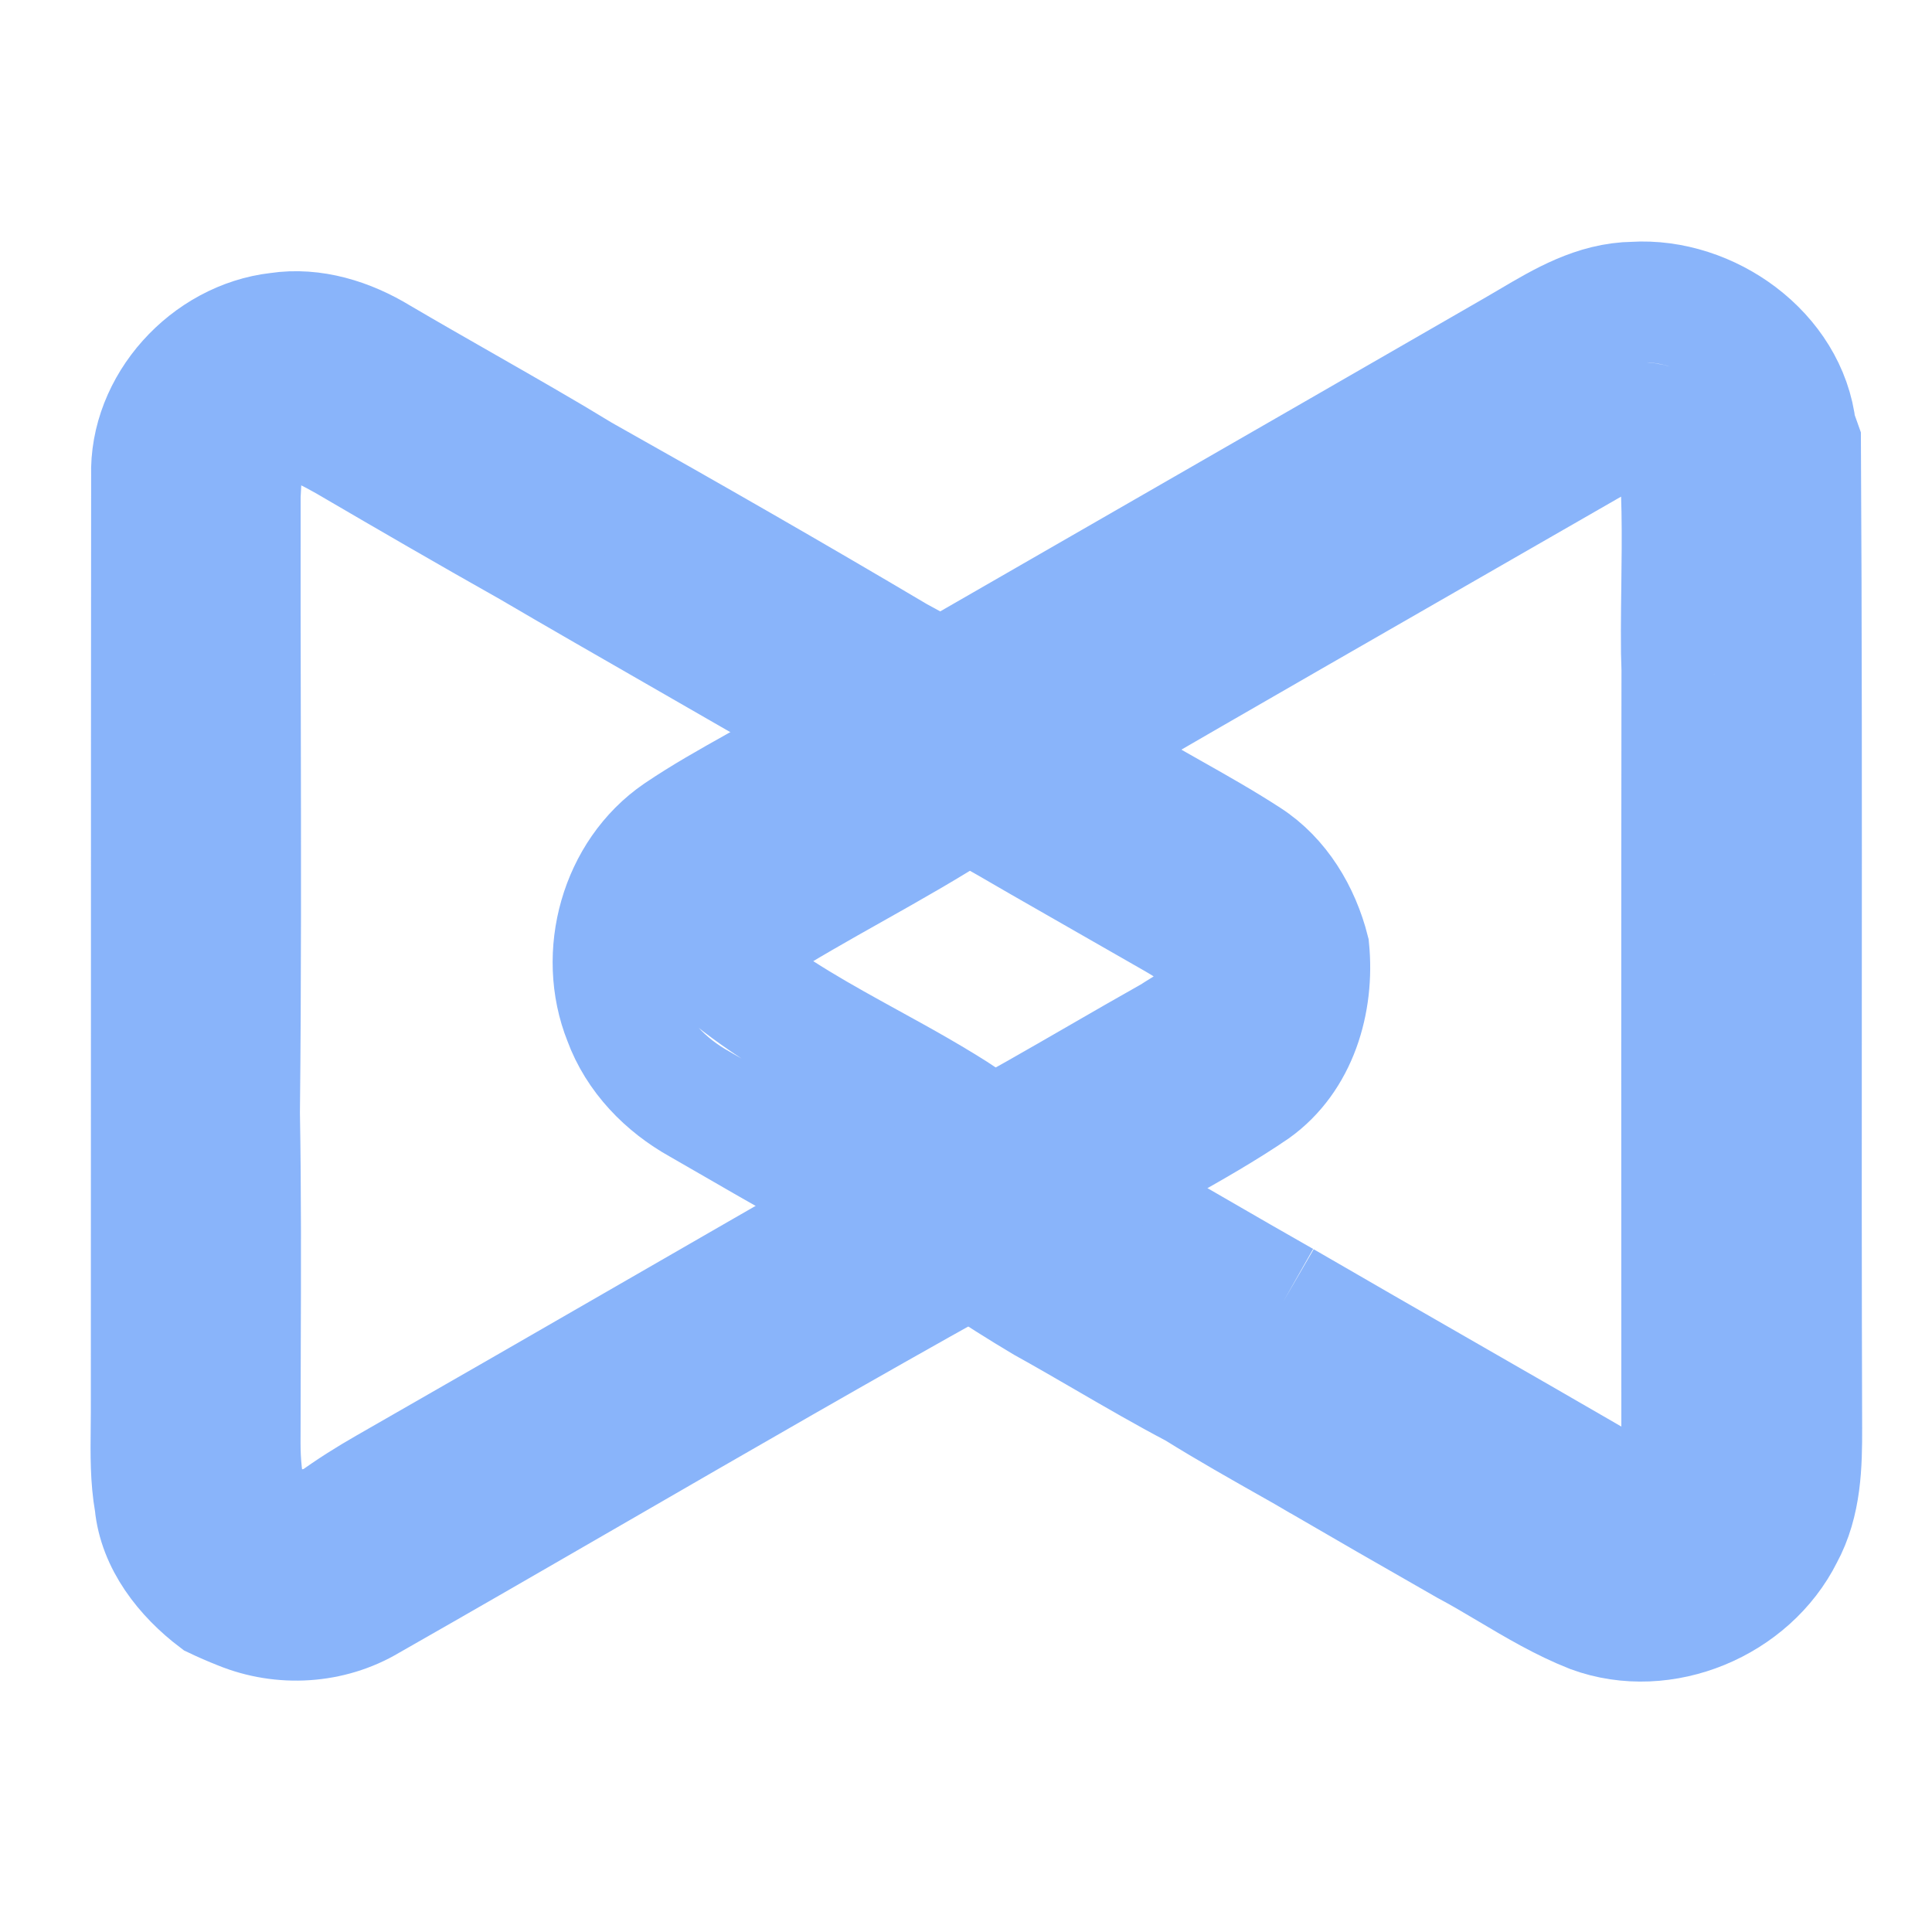 <svg width="128" height="128" viewBox="0 0 128 128" fill="none" xmlns="http://www.w3.org/2000/svg">
<path d="M112.685 43.628C112.262 43.986 111.84 44.344 111.425 44.704C111.366 42.751 111.391 40.792 111.416 38.834C111.458 35.513 111.501 32.191 111.132 28.891C109.858 28.051 108.278 27.524 106.925 28.564C104.33 30.056 101.734 31.547 99.138 33.038L99.117 33.05L99.116 33.051C90.129 38.213 81.14 43.376 72.172 48.571C69.552 46.998 66.898 45.491 64.232 44.004C68.544 41.522 72.856 39.041 77.168 36.56L77.169 36.56C84.876 32.126 92.582 27.693 100.285 23.251C100.649 23.043 101.014 22.827 101.381 22.61C103.517 21.347 105.715 20.046 108.258 20.018C113.192 19.711 118.425 23.418 118.978 28.464M112.685 43.628C114.829 41.81 117.006 39.964 118.532 37.598M112.685 43.628C112.262 43.986 111.841 44.344 111.426 44.704C111.406 61.784 111.412 78.858 111.419 95.938C111.426 97.124 111.299 98.598 110.046 99.158C108.917 99.867 107.679 99.214 106.626 98.659C106.522 98.604 106.419 98.549 106.319 98.498C102.775 96.441 99.223 94.401 95.672 92.361C92.12 90.321 88.569 88.281 85.026 86.224M118.532 37.598C118.81 35.922 118.818 34.221 118.825 32.517C118.831 31.164 118.837 29.81 118.978 28.464M118.532 37.598C118.81 35.922 118.818 34.221 118.826 32.517C118.831 31.164 118.837 29.81 118.978 28.464M118.978 28.464C119.058 28.678 119.219 29.111 119.292 29.324C119.363 41.523 119.357 53.725 119.35 65.925C119.345 75.488 119.34 85.05 119.372 94.611C119.379 97.011 119.326 99.531 118.146 101.691C115.906 106.178 110.199 108.584 105.452 106.838C103.541 106.084 101.777 105.037 100.012 103.99C99.062 103.426 98.112 102.862 97.139 102.344C93.659 100.358 90.186 98.358 86.719 96.338C86.702 96.328 86.681 96.315 86.657 96.301C86.634 96.288 86.609 96.273 86.583 96.258L86.582 96.258L86.507 96.214C86.484 96.2 86.462 96.188 86.446 96.178L85.705 95.759C83.524 94.526 81.345 93.295 79.219 91.971M85.026 86.224C84.727 86.347 84.423 86.459 84.117 86.572C83.207 86.908 82.289 87.247 81.526 87.851C80.699 88.739 80.196 89.846 79.698 90.945C79.541 91.29 79.385 91.635 79.219 91.971M85.026 86.224C83.112 85.139 81.207 84.037 79.302 82.935C77.557 81.925 75.811 80.915 74.058 79.918C73.398 79.558 72.738 79.204 72.078 78.858C69.498 80.258 66.945 81.704 64.465 83.271C65.992 84.351 67.585 85.338 69.192 86.298C70.57 87.061 71.933 87.852 73.296 88.643C75.255 89.78 77.214 90.917 79.219 91.971M63.106 52.585C63.41 52.762 63.714 52.94 64.018 53.118C61.582 54.703 59.048 56.13 56.515 57.556C54.266 58.822 52.017 60.088 49.838 61.464C48.703 61.994 48.606 63.193 48.516 64.296C48.504 64.443 48.492 64.589 48.478 64.731C51.286 66.983 54.438 68.716 57.593 70.451C59.772 71.649 61.951 72.848 64.018 74.218C61.485 75.804 58.945 77.384 56.291 78.771C53.758 77.421 51.277 75.989 48.794 74.555L48.793 74.554C47.978 74.083 47.162 73.612 46.345 73.144C44.105 71.898 42.211 69.964 41.325 67.531C39.605 63.231 41.078 57.858 44.938 55.218C46.589 54.099 48.33 53.123 50.072 52.146C51.621 51.277 53.17 50.408 54.658 49.438C54.998 49.204 55.678 48.724 56.018 48.484C58.392 49.831 60.75 51.208 63.106 52.585Z" stroke="url(#paint0_linear_735_27)" stroke-width="8"/>
<path d="M18.298 21.064C13.191 21.644 8.878 26.344 9.038 31.538C9.027 43.027 9.026 54.516 9.025 66.004C9.025 75.196 9.024 84.387 9.018 93.578C9.017 93.927 9.013 94.277 9.009 94.626C8.99 96.326 8.972 98.029 9.265 99.704C9.581 94.427 9.578 89.139 9.574 83.851C9.571 79.332 9.568 74.814 9.765 70.304C10.334 68.26 11.756 66.657 13.167 65.067C13.771 64.386 14.373 63.708 14.905 62.998L14.905 62.999C14.373 63.708 13.771 64.387 13.168 65.067C11.757 66.657 10.335 68.26 9.766 70.304C9.569 74.814 9.572 79.332 9.575 83.851C9.578 89.139 9.582 94.427 9.266 99.704C9.546 102.604 11.499 105.064 13.759 106.771C14.345 107.051 14.945 107.311 15.552 107.551C18.585 108.791 22.118 108.584 24.938 106.904C30.059 103.988 35.16 101.039 40.262 98.09C48.305 93.44 56.348 88.791 64.465 84.271C66.945 82.704 69.499 81.258 72.079 79.858C73.744 78.8 75.464 77.831 77.183 76.864C79.385 75.624 81.586 74.384 83.672 72.958C86.879 70.658 88.092 66.544 87.712 62.744C87.039 60.078 85.532 57.544 83.185 56.031C81.493 54.934 79.738 53.944 77.983 52.954C76.709 52.236 75.435 51.517 74.185 50.758C73.512 50.364 72.839 49.971 72.172 49.571C69.552 47.998 66.899 46.491 64.232 45.004C64.06 44.909 63.889 44.814 63.717 44.718C62.45 44.014 61.186 43.312 59.912 42.625C53.052 38.558 46.126 34.591 39.172 30.678C37.546 32.738 36.026 34.884 34.666 37.131C37.931 39.04 41.211 40.923 44.491 42.806C48.142 44.903 51.794 46.999 55.425 49.131L56.019 49.484C58.392 50.831 60.75 52.208 63.106 53.585C63.41 53.763 63.714 53.94 64.019 54.118C65.519 54.944 67.005 55.798 68.485 56.664C69.972 57.521 71.462 58.371 72.952 59.221C74.442 60.071 75.932 60.921 77.419 61.778C78.559 62.444 79.999 63.331 79.805 64.878C79.794 66.151 78.703 66.82 77.714 67.427C77.522 67.545 77.334 67.661 77.159 67.778C75.544 68.686 73.94 69.612 72.335 70.539C69.58 72.13 66.825 73.722 64.019 75.218C61.485 76.804 58.945 78.384 56.292 79.771C51.89 82.298 47.492 84.833 43.093 87.369C37.106 90.82 31.118 94.272 25.118 97.704C23.858 98.424 22.618 99.204 21.445 100.064C20.005 100.558 18.405 100.551 17.326 99.344C17.032 98.124 16.912 96.871 16.912 95.618C16.912 93.513 16.919 91.408 16.927 89.302C16.945 84.118 16.962 78.933 16.872 73.751L16.871 73.746C16.965 65.019 16.947 56.291 16.929 47.561C16.919 42.663 16.909 37.764 16.918 32.864C16.933 32.674 16.941 32.473 16.95 32.267C16.996 31.168 17.048 29.923 18.098 29.344C19.453 28.424 20.968 29.267 22.223 29.965C22.295 30.005 22.367 30.045 22.438 30.084C26.498 32.458 30.571 34.818 34.665 37.131C36.025 34.884 37.545 32.738 39.171 30.678C36.526 29.074 33.839 27.539 31.151 26.003C29.314 24.953 27.476 23.903 25.651 22.831C23.465 21.498 20.878 20.678 18.298 21.064Z" fill="url(#paint1_linear_735_27)"/>
<path d="M15.552 107.551C14.945 107.311 14.345 107.051 13.759 106.771C11.499 105.064 9.546 102.604 9.266 99.704C9.582 94.427 9.578 89.139 9.575 83.851C9.572 79.332 9.569 74.814 9.766 70.304C10.335 68.26 11.757 66.657 13.168 65.067C13.771 64.387 14.373 63.708 14.905 62.999L14.905 62.998C14.373 63.708 13.771 64.386 13.167 65.067C11.756 66.657 10.334 68.26 9.765 70.304C9.568 74.814 9.571 79.332 9.574 83.851C9.578 89.139 9.581 94.427 9.265 99.704C8.972 98.029 8.99 96.326 9.009 94.626C9.013 94.277 9.017 93.927 9.018 93.578C9.024 84.387 9.025 75.196 9.025 66.004C9.026 54.516 9.027 43.027 9.038 31.538C8.878 26.344 13.191 21.644 18.298 21.064C20.878 20.678 23.465 21.498 25.651 22.831C27.476 23.903 29.314 24.953 31.151 26.003C33.839 27.539 36.526 29.074 39.171 30.678C37.545 32.738 36.025 34.884 34.665 37.131C30.571 34.818 26.498 32.458 22.438 30.084C22.367 30.045 22.295 30.005 22.223 29.965C20.968 29.267 19.453 28.424 18.098 29.344C17.048 29.923 16.996 31.168 16.95 32.267C16.941 32.473 16.933 32.674 16.918 32.864C16.909 37.764 16.919 42.663 16.929 47.561C16.947 56.291 16.965 65.019 16.871 73.746L16.872 73.751C16.962 78.933 16.945 84.118 16.927 89.302C16.919 91.408 16.912 93.513 16.912 95.618C16.912 96.871 17.032 98.124 17.326 99.344C18.405 100.551 20.005 100.558 21.445 100.064M15.552 107.551C18.585 108.791 22.118 108.584 24.938 106.904C30.059 103.988 35.16 101.039 40.262 98.09C48.305 93.44 56.348 88.791 64.465 84.271C66.945 82.704 69.499 81.258 72.079 79.858C73.744 78.8 75.464 77.831 77.183 76.864C79.385 75.624 81.586 74.384 83.672 72.958C86.879 70.658 88.092 66.544 87.712 62.744C87.039 60.078 85.532 57.544 83.185 56.031C81.493 54.934 79.738 53.944 77.983 52.954C76.709 52.236 75.435 51.517 74.185 50.758C73.512 50.364 72.839 49.971 72.172 49.571C69.552 47.998 66.899 46.491 64.232 45.004C64.06 44.909 63.889 44.814 63.717 44.718C62.45 44.014 61.186 43.312 59.912 42.625M59.912 42.625C53.052 38.558 46.126 34.591 39.172 30.678C37.546 32.738 36.026 34.884 34.666 37.131C37.931 39.04 41.211 40.923 44.491 42.806C48.142 44.903 51.794 46.999 55.425 49.131M55.425 49.131L56.019 49.484C58.392 50.831 60.75 52.208 63.106 53.585C63.41 53.763 63.714 53.94 64.019 54.118C65.519 54.944 67.005 55.798 68.485 56.664C69.972 57.521 71.462 58.371 72.952 59.221C74.442 60.071 75.932 60.921 77.419 61.778C78.559 62.444 79.999 63.331 79.805 64.878C79.794 66.151 78.703 66.82 77.714 67.427C77.522 67.545 77.334 67.661 77.159 67.778C75.544 68.686 73.94 69.612 72.335 70.539C69.58 72.13 66.825 73.722 64.019 75.218C61.485 76.804 58.945 78.384 56.292 79.771C51.89 82.298 47.492 84.833 43.093 87.369C37.106 90.82 31.118 94.272 25.118 97.704C23.858 98.424 22.618 99.204 21.445 100.064" stroke="url(#paint2_linear_735_27)" stroke-width="6"/>
<defs>
<linearGradient id="paint0_linear_735_27" x1="62.024" y1="54.635" x2="116.229" y2="48.118" gradientUnits="userSpaceOnUse">
<stop stop-color="#89b4fa"/>
<stop offset="1" stop-color="#89b4fa"/>
</linearGradient>
<linearGradient id="paint1_linear_735_27" x1="48.389" y1="108.346" x2="48.389" y2="20.968" gradientUnits="userSpaceOnUse">
<stop stop-color="#89b4fa"/>
<stop offset="1" stop-color="#89b4fa"/>
</linearGradient>
<linearGradient id="paint2_linear_735_27" x1="48.389" y1="108.346" x2="48.389" y2="20.968" gradientUnits="userSpaceOnUse">
<stop stop-color="#89b4fa"/>
<stop offset="1" stop-color="#89b4fa"/>
</linearGradient>
</defs>
</svg>
